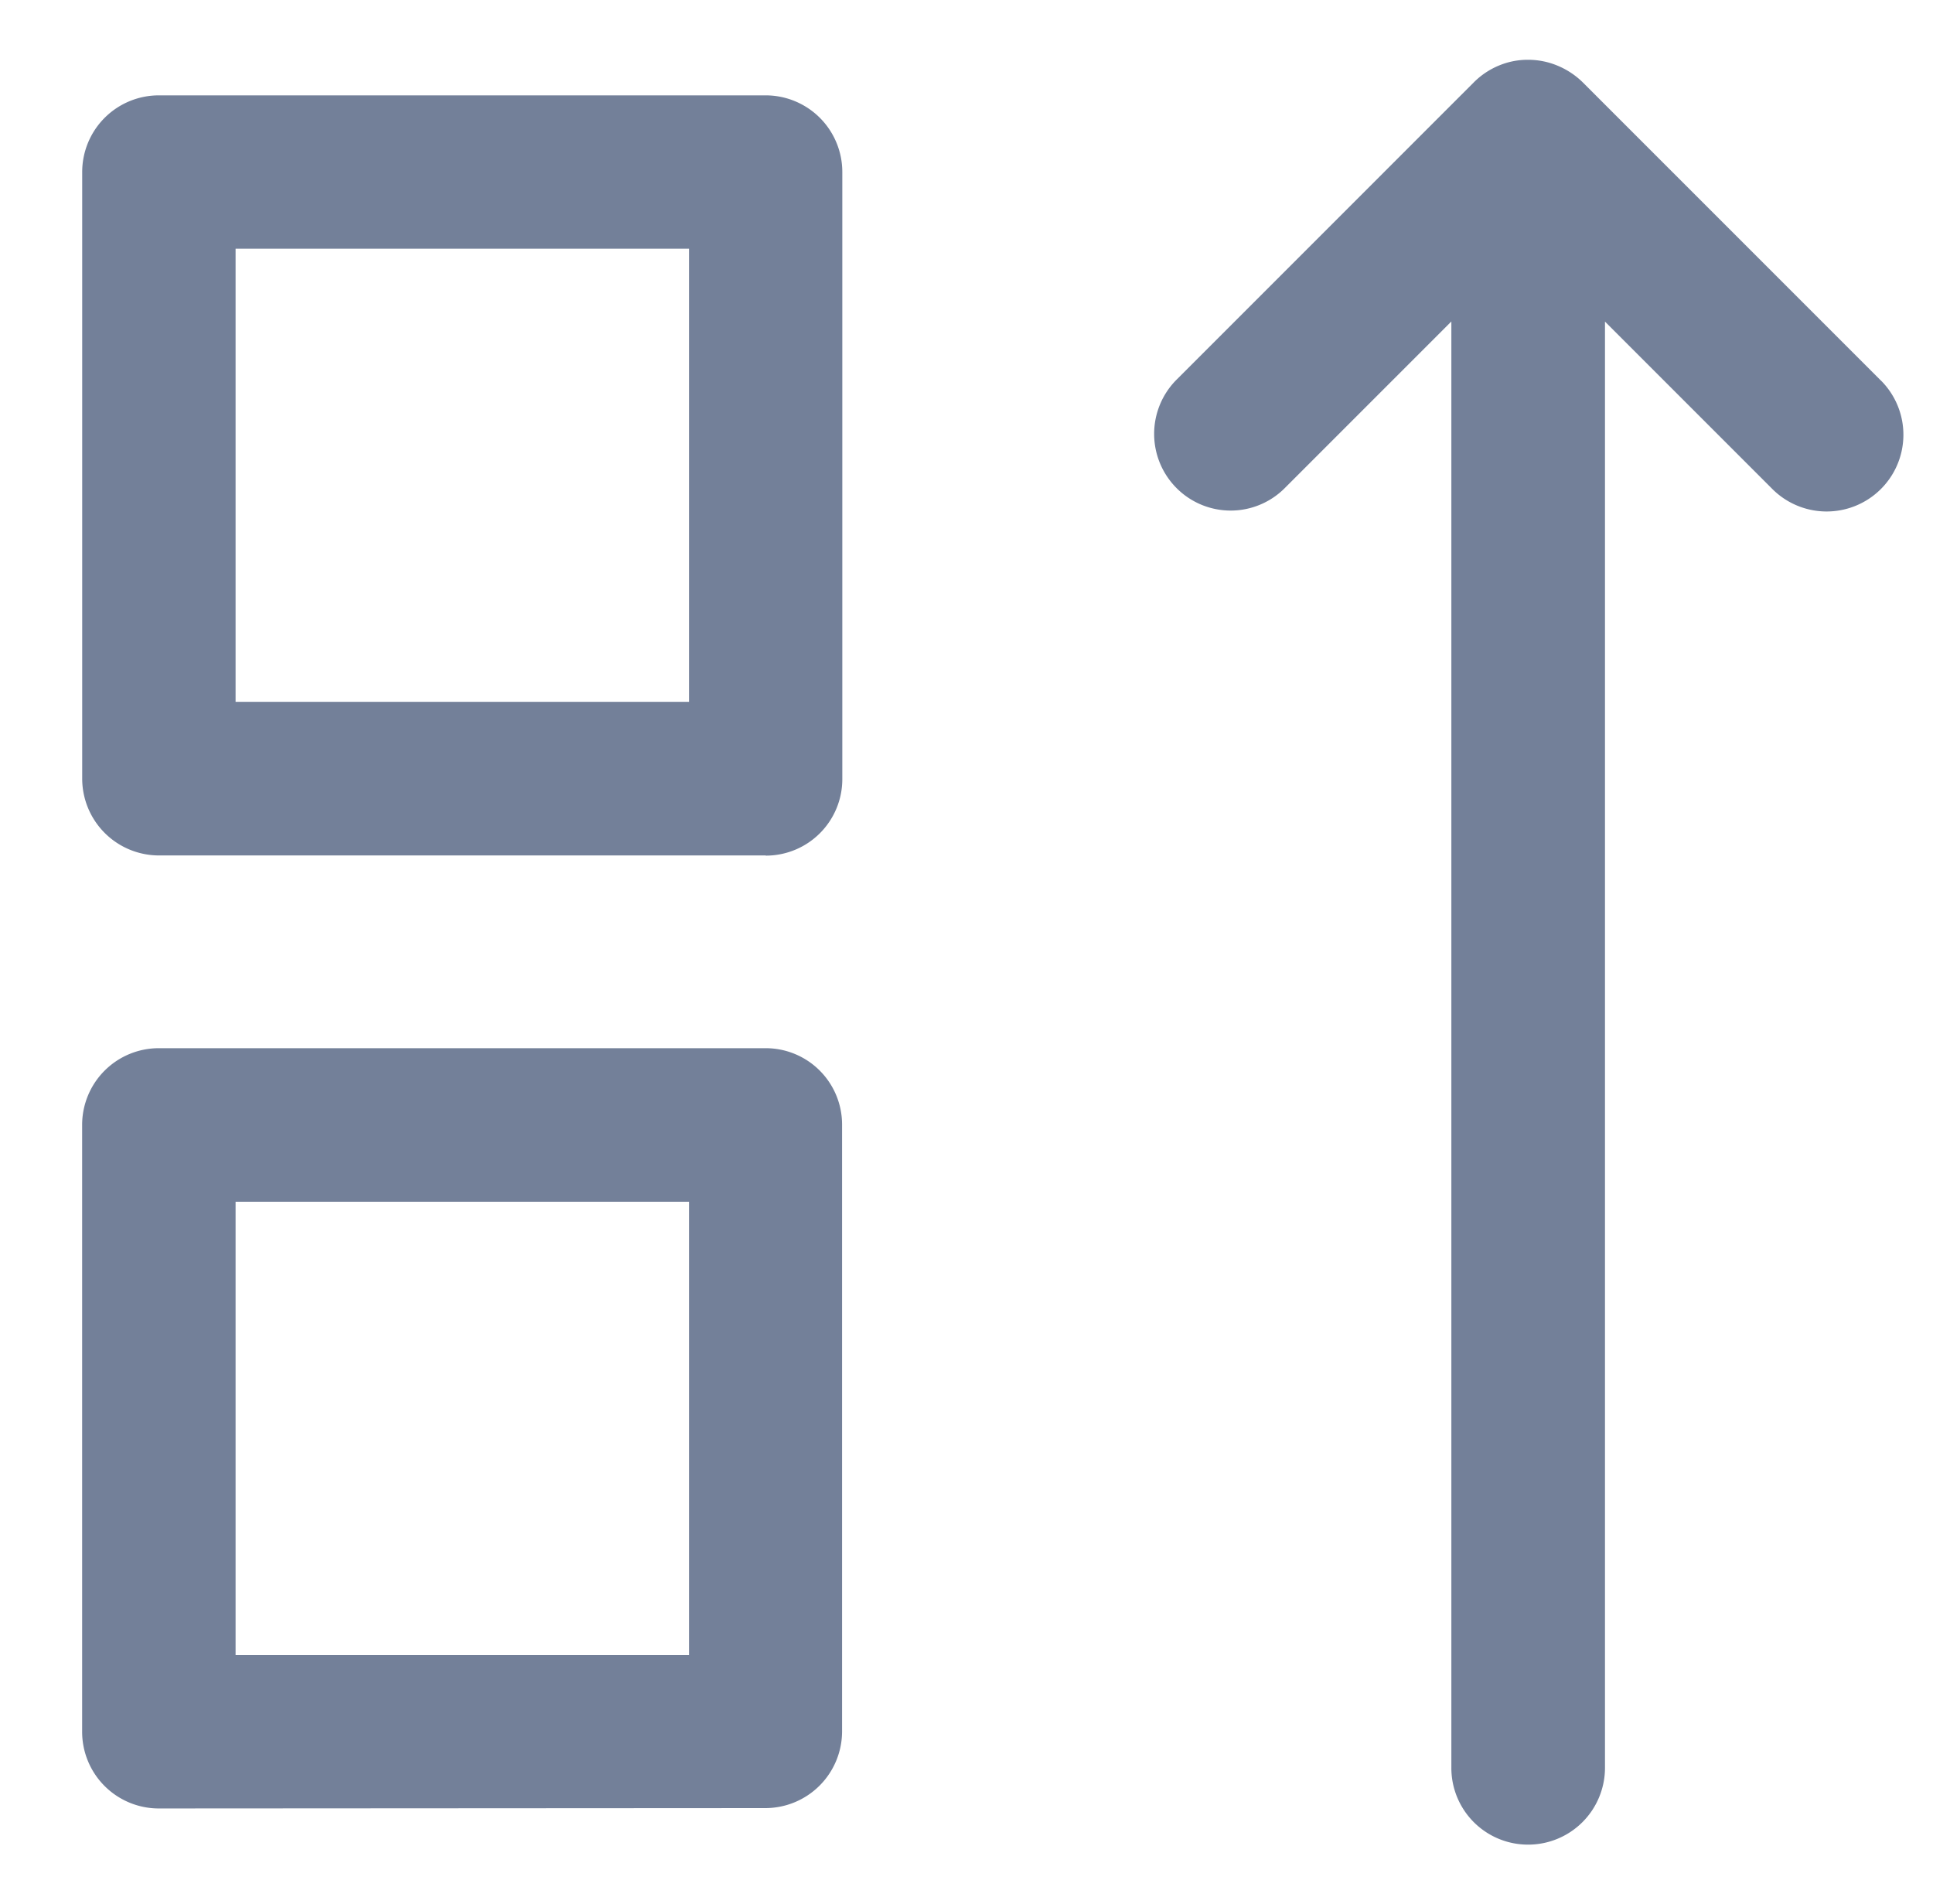 <svg xmlns="http://www.w3.org/2000/svg" width="32.5" height="32" viewBox="0 0 32.5 32">
    <path data-name="합치기 188" d="M-11738.979-4895.289v-24.311l-2.8 2.8a1.284 1.284 0 0 1-1.821 0 1.29 1.29 0 0 1 0-1.821l5-5a1.293 1.293 0 0 1 .425-.283 1.254 1.254 0 0 1 .479-.095h.012a1.282 1.282 0 0 1 .493.1 1.331 1.331 0 0 1 .419.277l5 5 .03.029a1.289 1.289 0 0 1-.03 1.824 1.291 1.291 0 0 1-1.824-.029l-2.8-2.8v24.312a1.292 1.292 0 0 1-1.29 1.29 1.289 1.289 0 0 1-1.293-1.293zm-21.731.685a1.289 1.289 0 0 1-1.29-1.29v-10.2a1.289 1.289 0 0 1 1.287-1.29h10.2a1.284 1.284 0 0 1 1.29 1.284v10.2a1.291 1.291 0 0 1-1.29 1.29zm1.29-2.58h7.624v-7.619h-7.624zm8.911-13.44h-10.2a1.292 1.292 0 0 1-1.29-1.287v-10.2a1.289 1.289 0 0 1 1.29-1.29h10.2a1.289 1.289 0 0 1 1.29 1.29v10.2a1.286 1.286 0 0 1-1.284 1.29zm-8.911-2.58h7.624v-7.619h-7.624z" transform="translate(11763.381 4925.004)" style="fill:#738099;stroke:transparent;stroke-miterlimit:10"/>
</svg>
